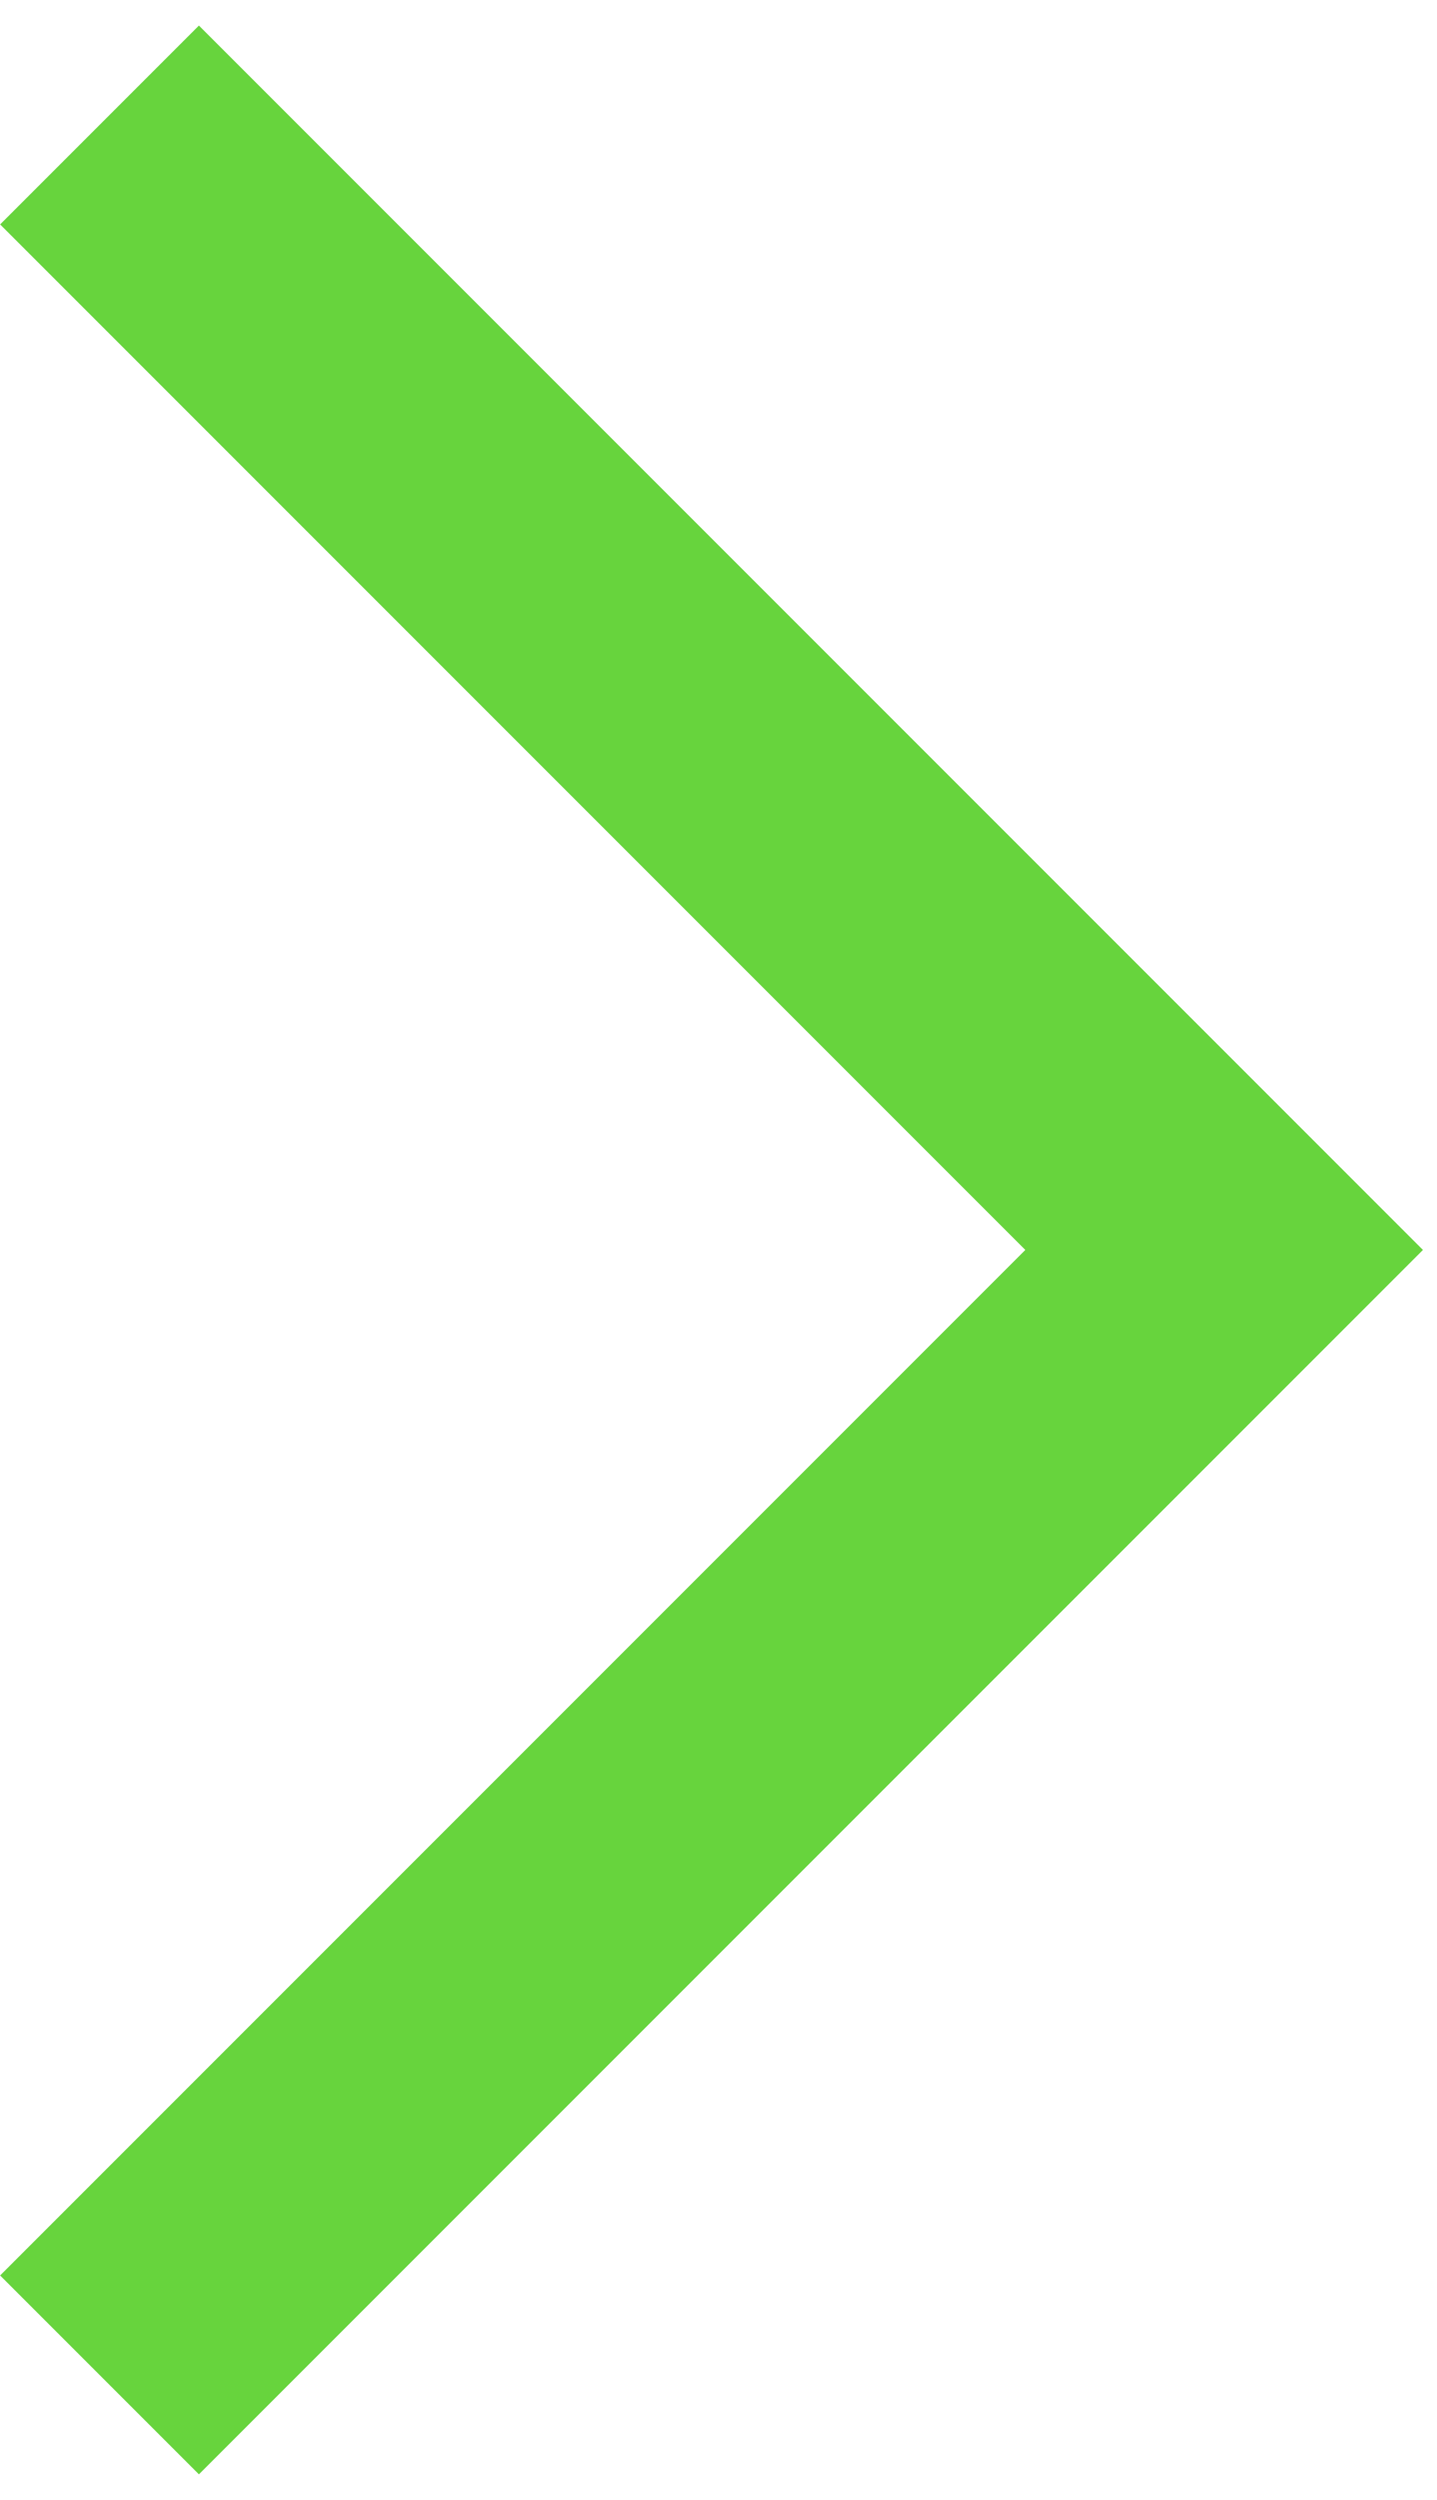 <svg width="23" height="40" viewBox="0 0 23 40" fill="none" xmlns="http://www.w3.org/2000/svg">
<path fill-rule="evenodd" clip-rule="evenodd" d="M16.411 20L0.002 36.409L3.184 39.591L22.775 20L3.184 0.409L0.002 3.591L16.411 20Z" fill="#67D43D"/>
</svg>
